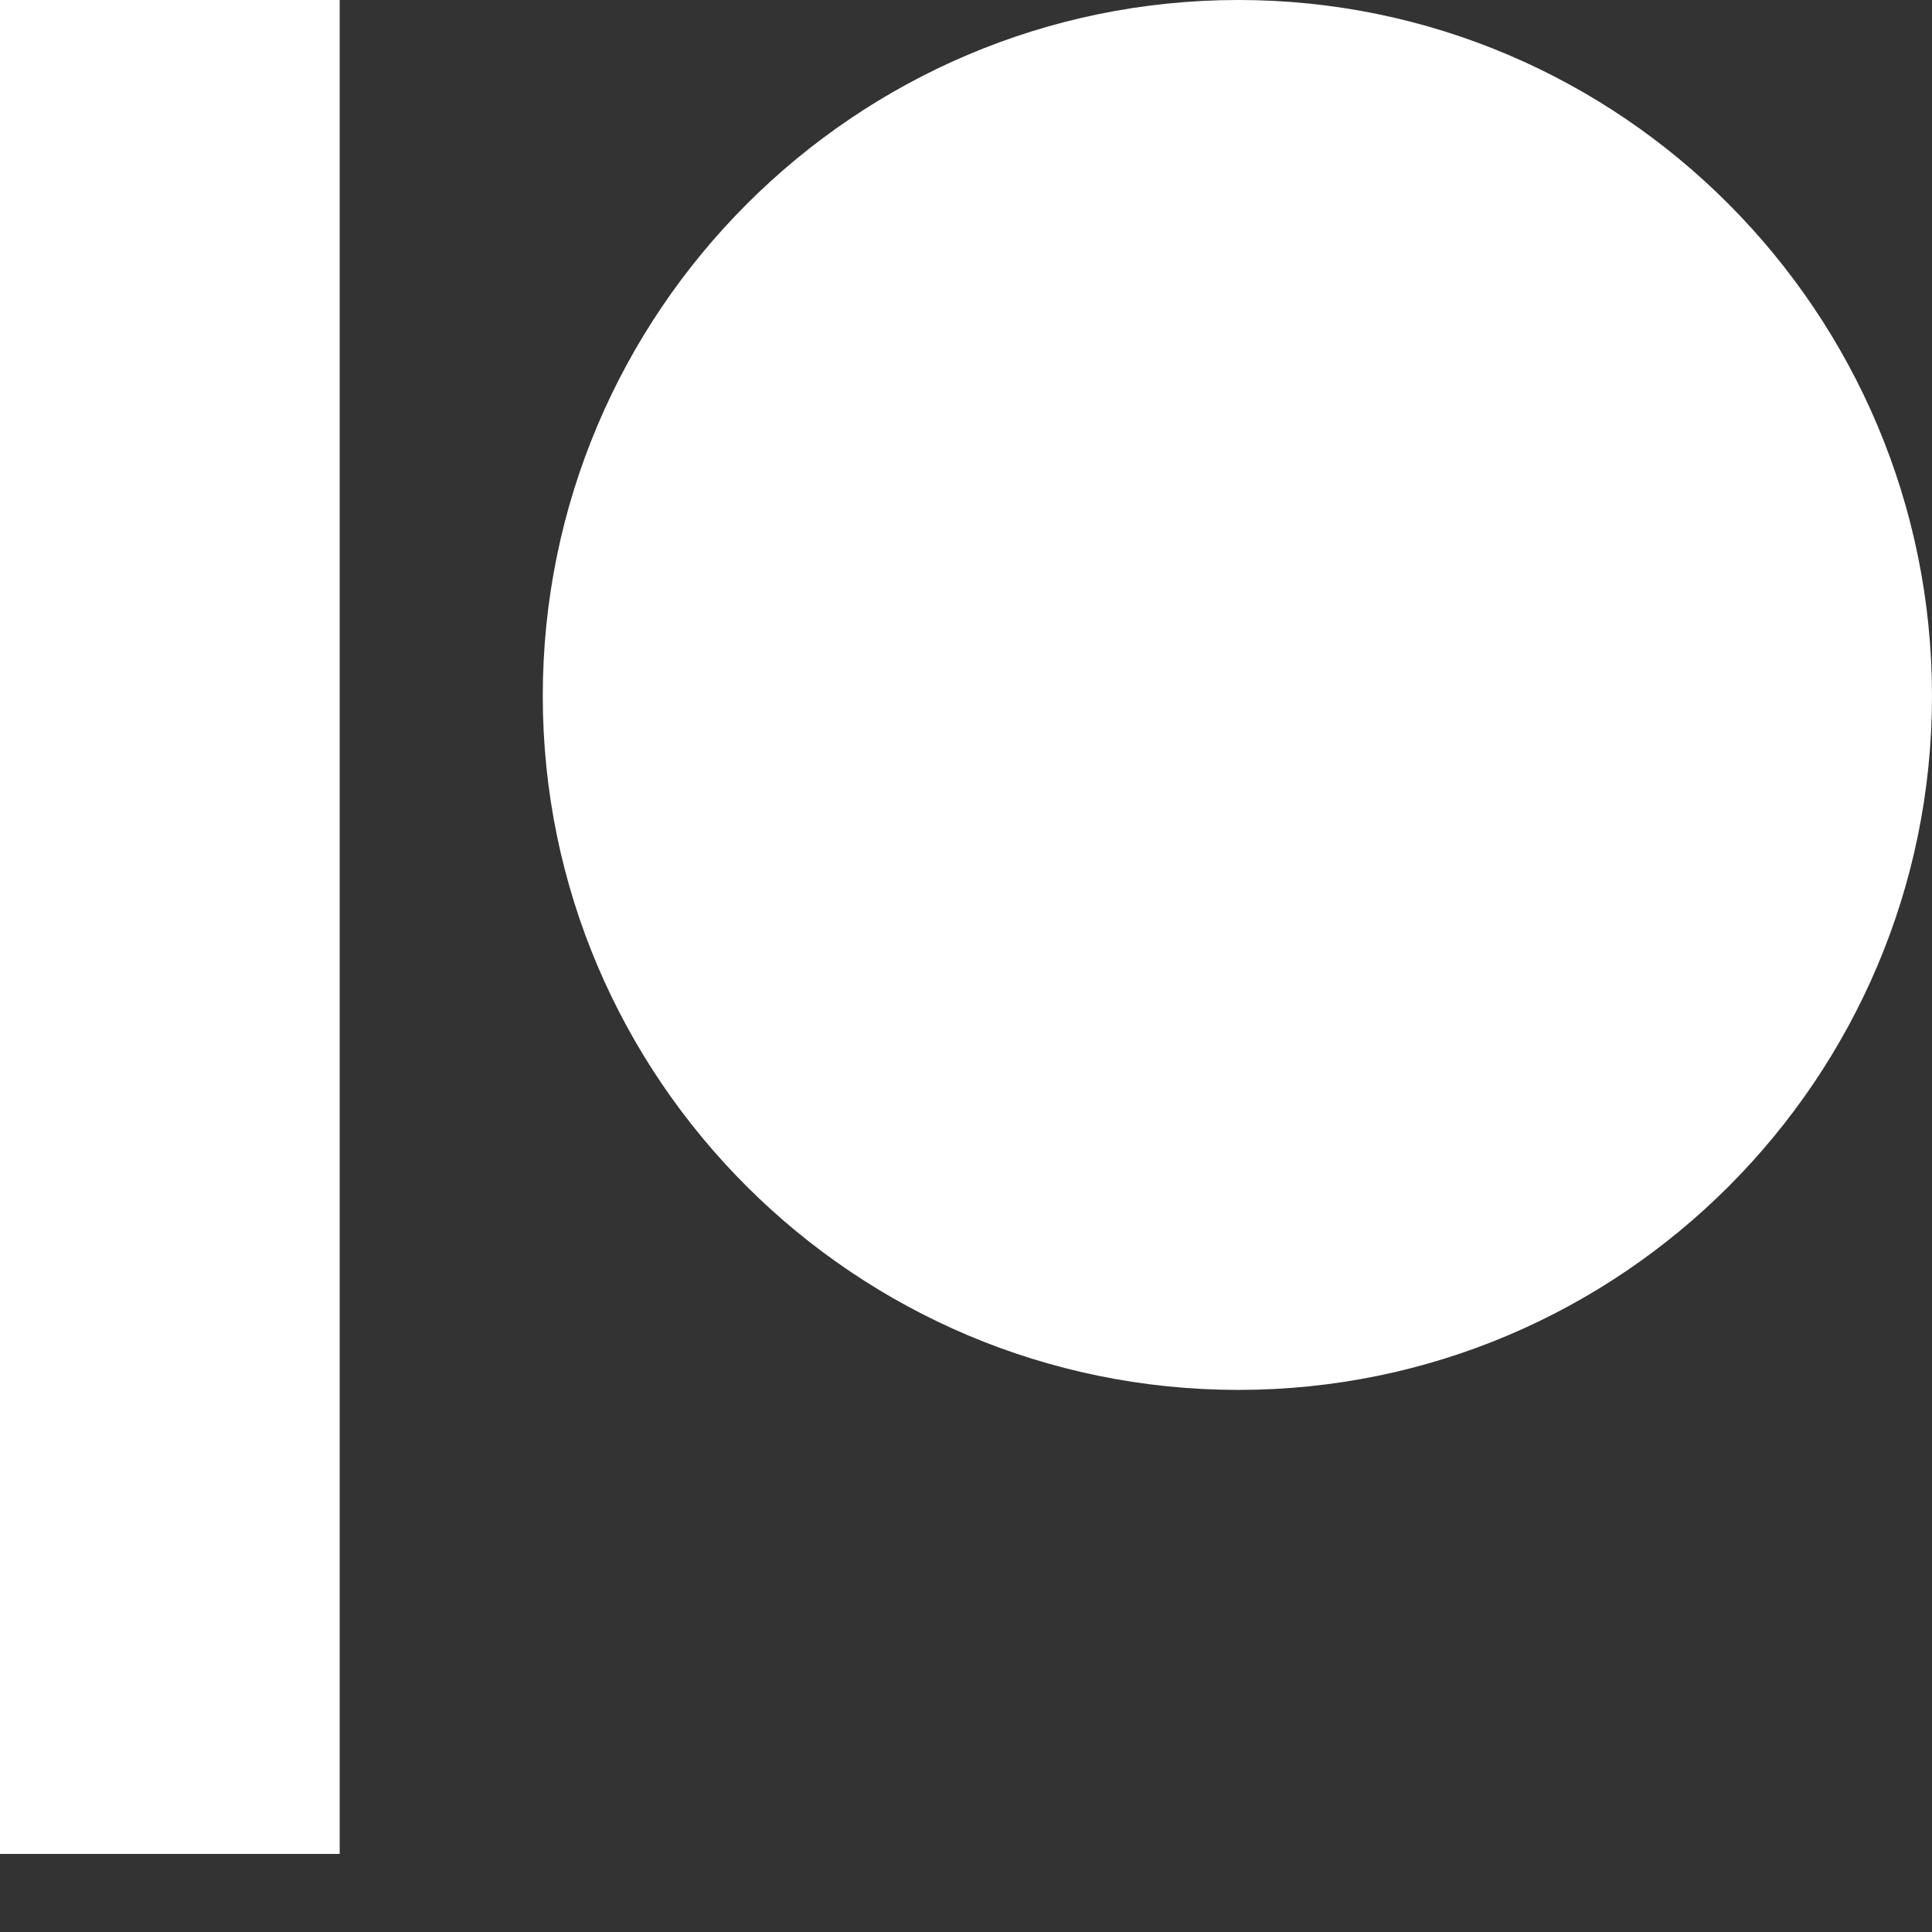 <svg width="17" height="17" viewBox="0 0 17 17" fill="none" xmlns="http://www.w3.org/2000/svg">
<rect x="0" y="0" width="17" height="17" fill="#333333" stroke="none"/>
<path fill-rule="evenodd" clip-rule="evenodd" d="M10.897 -4.57764e-05C7.522 -4.57764e-05 4.776 2.747 4.776 6.124C4.776 9.491 7.522 12.23 10.897 12.23C14.262 12.23 17 9.491 17 6.124C17 2.747 14.262 -4.57764e-05 10.897 -4.57764e-05Z" fill="white"/>
<path fill-rule="evenodd" clip-rule="evenodd" d="M0 16.313H2.989V-2.09808e-05H0V16.313Z" fill="white"/>
</svg>
